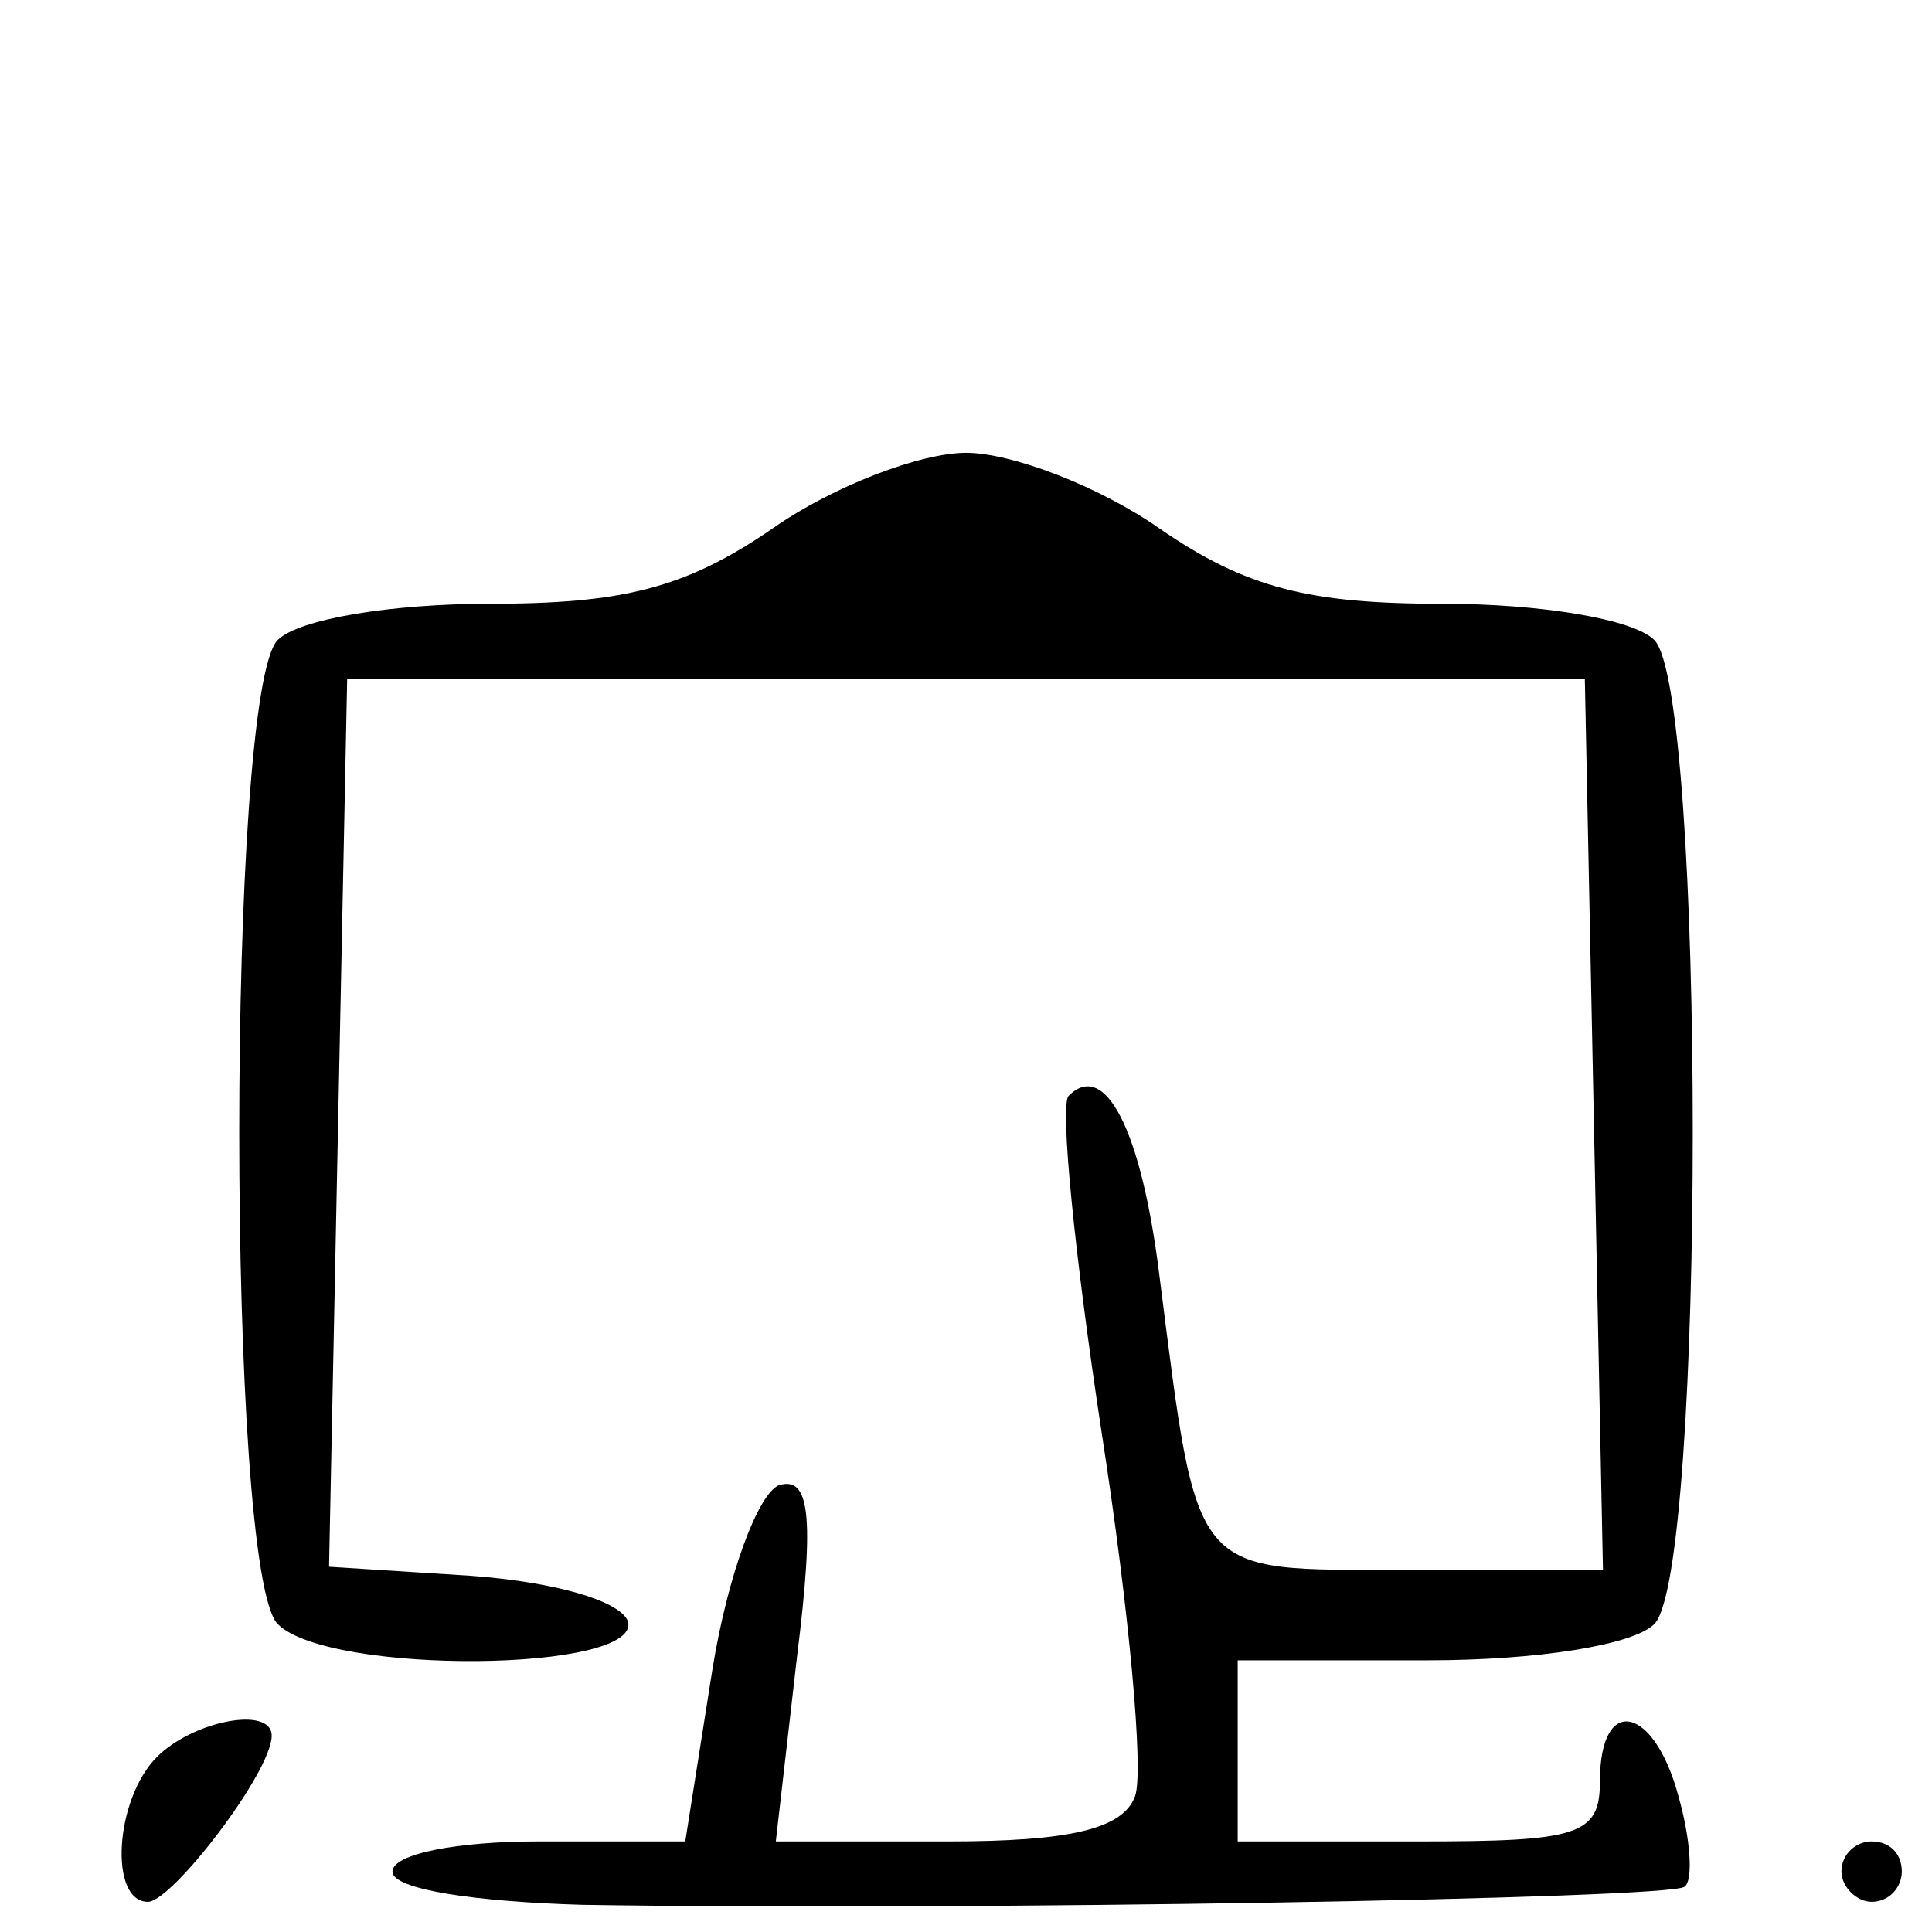 <?xml version="1.0" standalone="no"?>
<!DOCTYPE svg PUBLIC "-//W3C//DTD SVG 20010904//EN"
 "http://www.w3.org/TR/2001/REC-SVG-20010904/DTD/svg10.dtd">
<svg version="1.0" xmlns="http://www.w3.org/2000/svg"
 width="64pt" height="64pt" viewBox="0 0 64 64"
 preserveAspectRatio="xMidYMid meet">

<g transform="translate(0,64) scale(0.1,-0.1)"
fill="#000000" stroke="none">
<path d="M256 465 c-29 -20 -50 -25 -94 -25 -32 0 -63 -5 -70 -12 -17 -17 -17
-309 0 -326 17 -17 121 -16 116 1 -3 7 -25 13 -52 15 l-47 3 3 147 3 147 205
0 205 0 3 -147 3 -148 -65 0 c-72 0 -69 -4 -82 98 -6 48 -18 71 -30 59 -3 -3
2 -53 11 -112 9 -58 14 -112 11 -120 -4 -11 -22 -15 -62 -15 l-57 0 7 61 c6
48 4 60 -6 57 -7 -3 -17 -30 -22 -61 l-9 -57 -49 0 c-26 0 -48 -4 -48 -10 0
-6 28 -10 63 -11 128 -2 361 2 365 6 3 2 2 16 -2 30 -8 30 -26 34 -26 5 0 -18
-7 -20 -60 -20 l-60 0 0 30 0 30 63 0 c36 0 68 5 75 12 17 17 17 309 0 326 -7
7 -38 12 -70 12 -44 0 -65 5 -94 25 -20 14 -49 25 -64 25 -15 0 -44 -11 -64
-25z"/>
<path d="M52 58 c-14 -14 -16 -48 -3 -48 8 0 41 43 41 55 0 10 -26 5 -38 -7z"/>
<path d="M610 20 c0 -5 5 -10 10 -10 6 0 10 5 10 10 0 6 -4 10 -10 10 -5 0
-10 -4 -10 -10z"/>
</g>
</svg>
